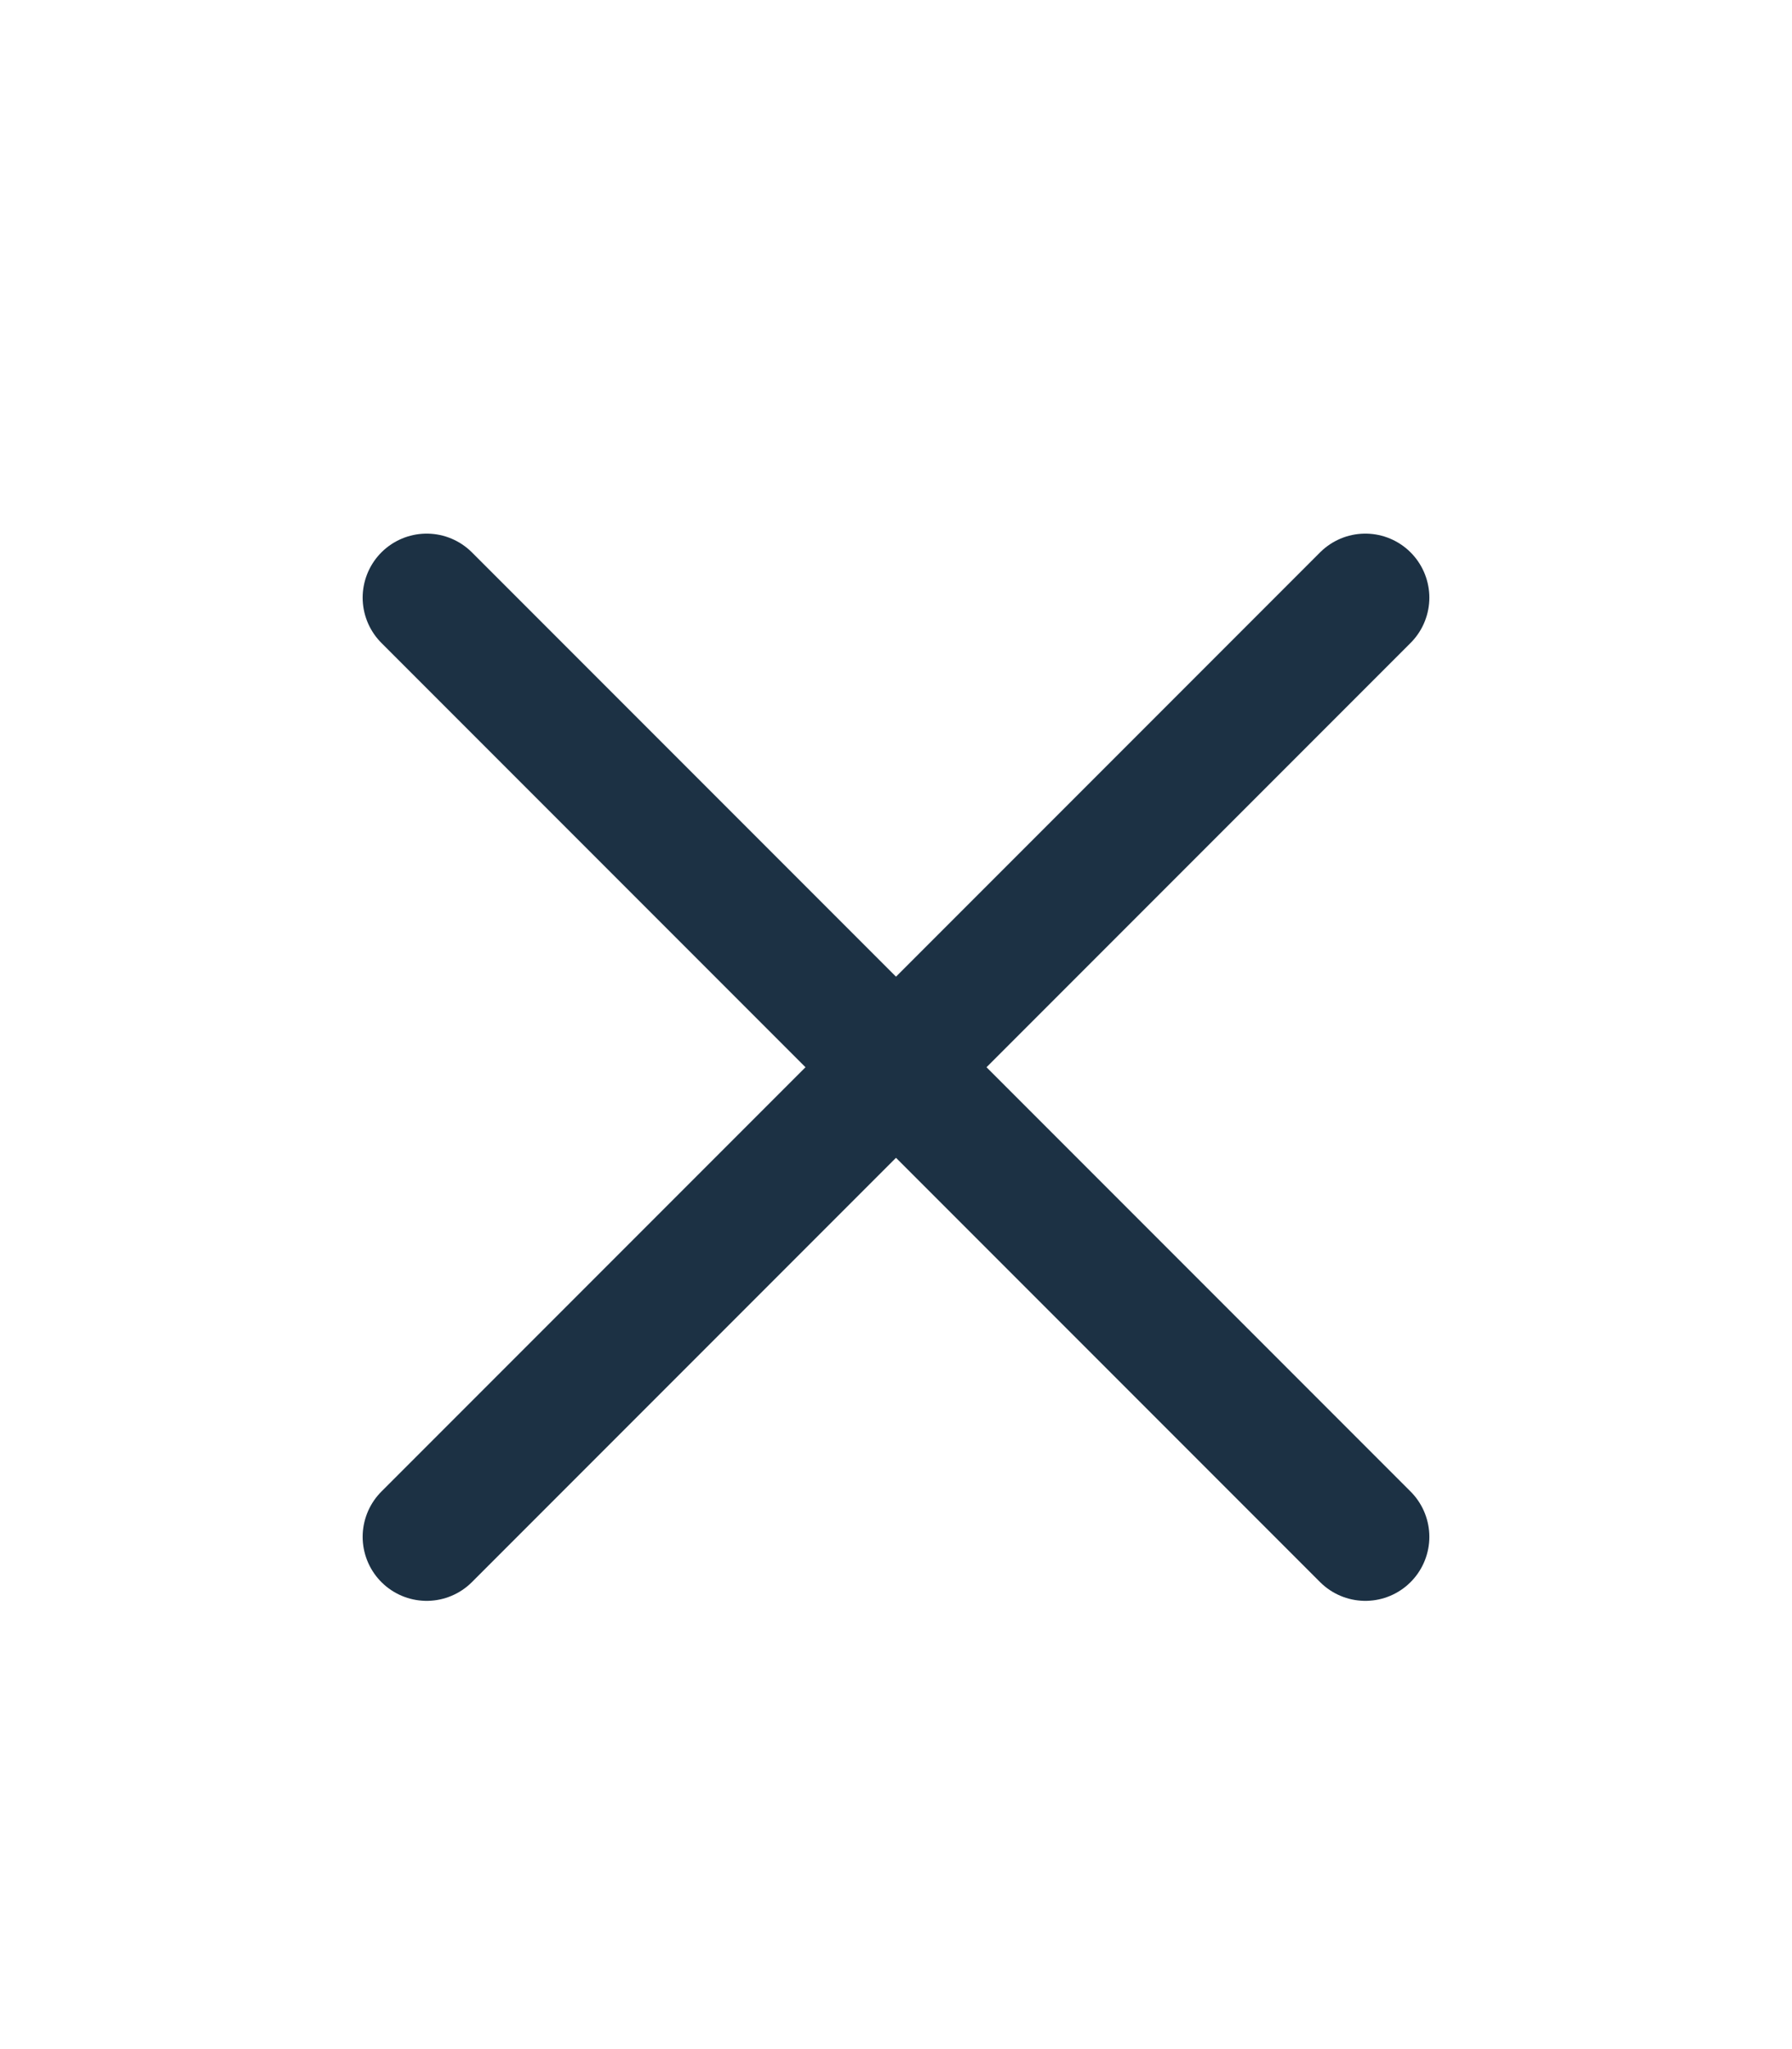 <svg width="21" height="24" viewBox="0 0 21 24" fill="none" xmlns="http://www.w3.org/2000/svg">
<path d="M16 7L5 18" stroke="#1C3144" stroke-width="1.5" stroke-linecap="round"/>
<path d="M16 18L5 7" stroke="#1C3144" stroke-width="1.5" stroke-linecap="round"/>
</svg>
